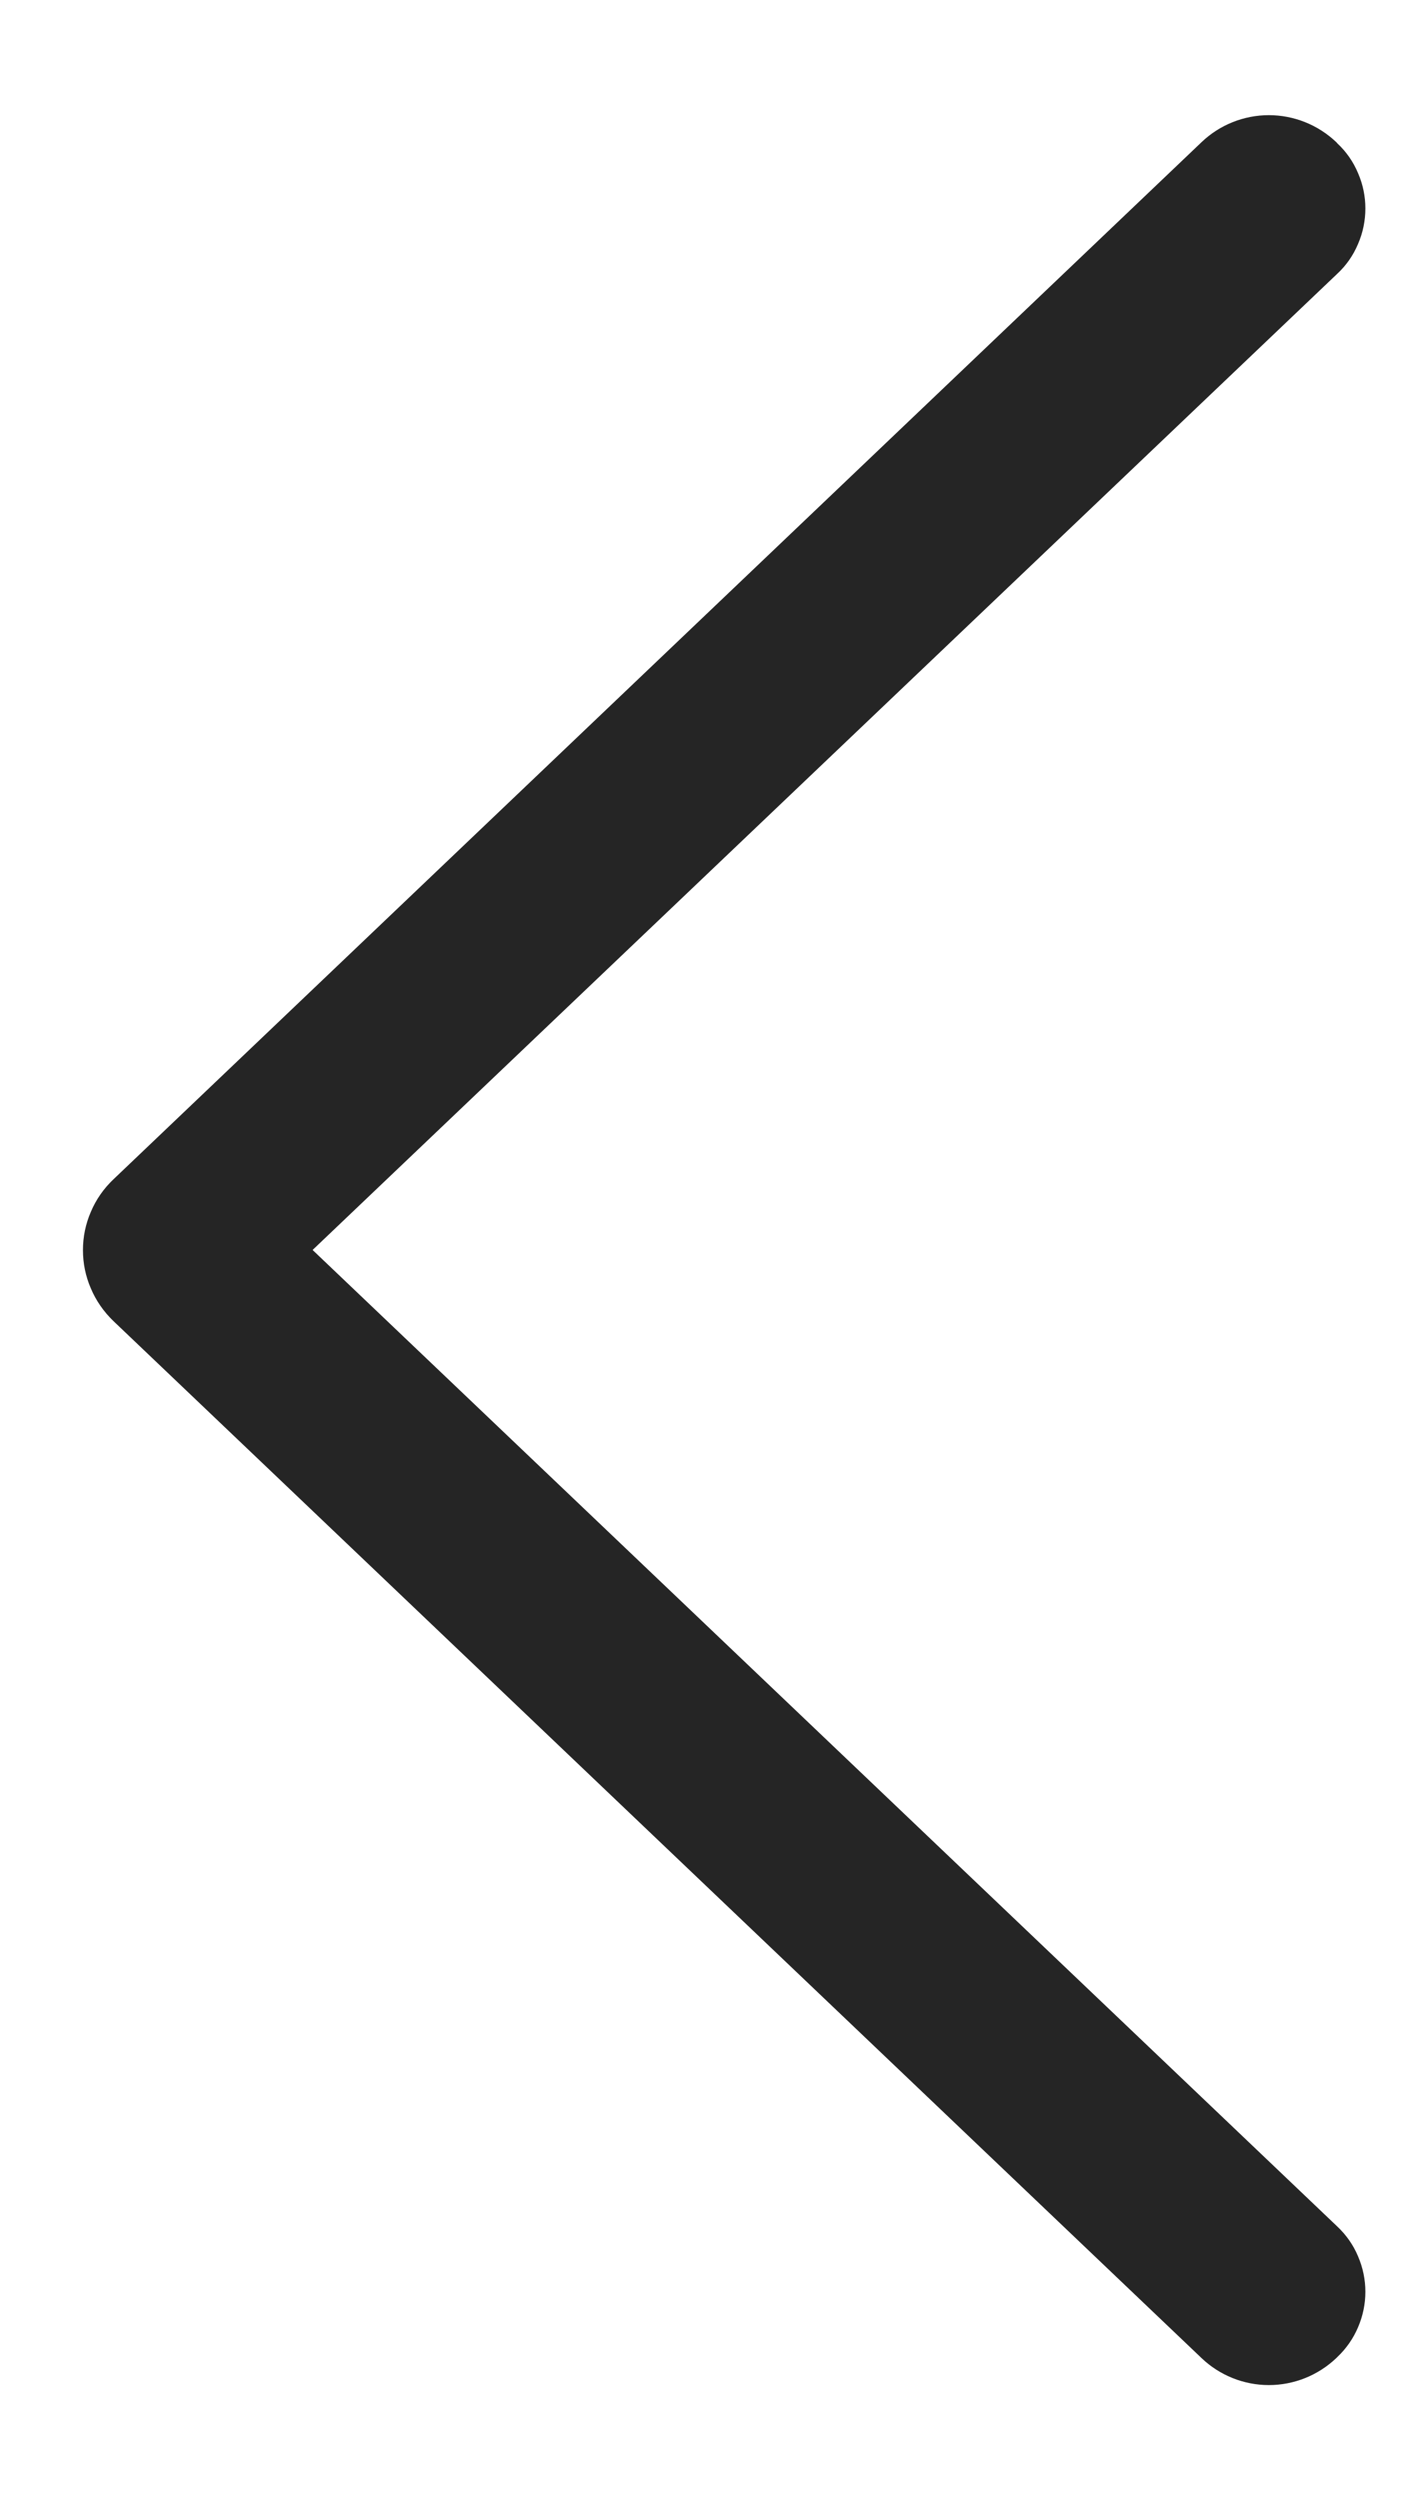 <svg width="9" height="16" viewBox="0 0 9 16" fill="none" xmlns="http://www.w3.org/2000/svg">
<path d="M0.725 8.453L7.691 15.09C7.807 15.201 7.962 15.263 8.122 15.263C8.283 15.263 8.437 15.201 8.554 15.09L8.561 15.083C8.618 15.029 8.663 14.964 8.693 14.893C8.724 14.821 8.74 14.744 8.74 14.666C8.74 14.588 8.724 14.511 8.693 14.439C8.663 14.367 8.618 14.303 8.561 14.249L2.001 7.999L8.561 1.751C8.618 1.698 8.663 1.633 8.693 1.561C8.724 1.49 8.74 1.412 8.74 1.334C8.74 1.256 8.724 1.179 8.693 1.108C8.663 1.036 8.618 0.971 8.561 0.918L8.554 0.91C8.437 0.799 8.283 0.737 8.122 0.737C7.962 0.737 7.807 0.799 7.691 0.91L0.725 7.548C0.664 7.606 0.615 7.676 0.582 7.754C0.548 7.832 0.531 7.915 0.531 8C0.531 8.085 0.548 8.168 0.582 8.246C0.615 8.324 0.664 8.394 0.725 8.453Z" fill="#252525"/>
</svg>
